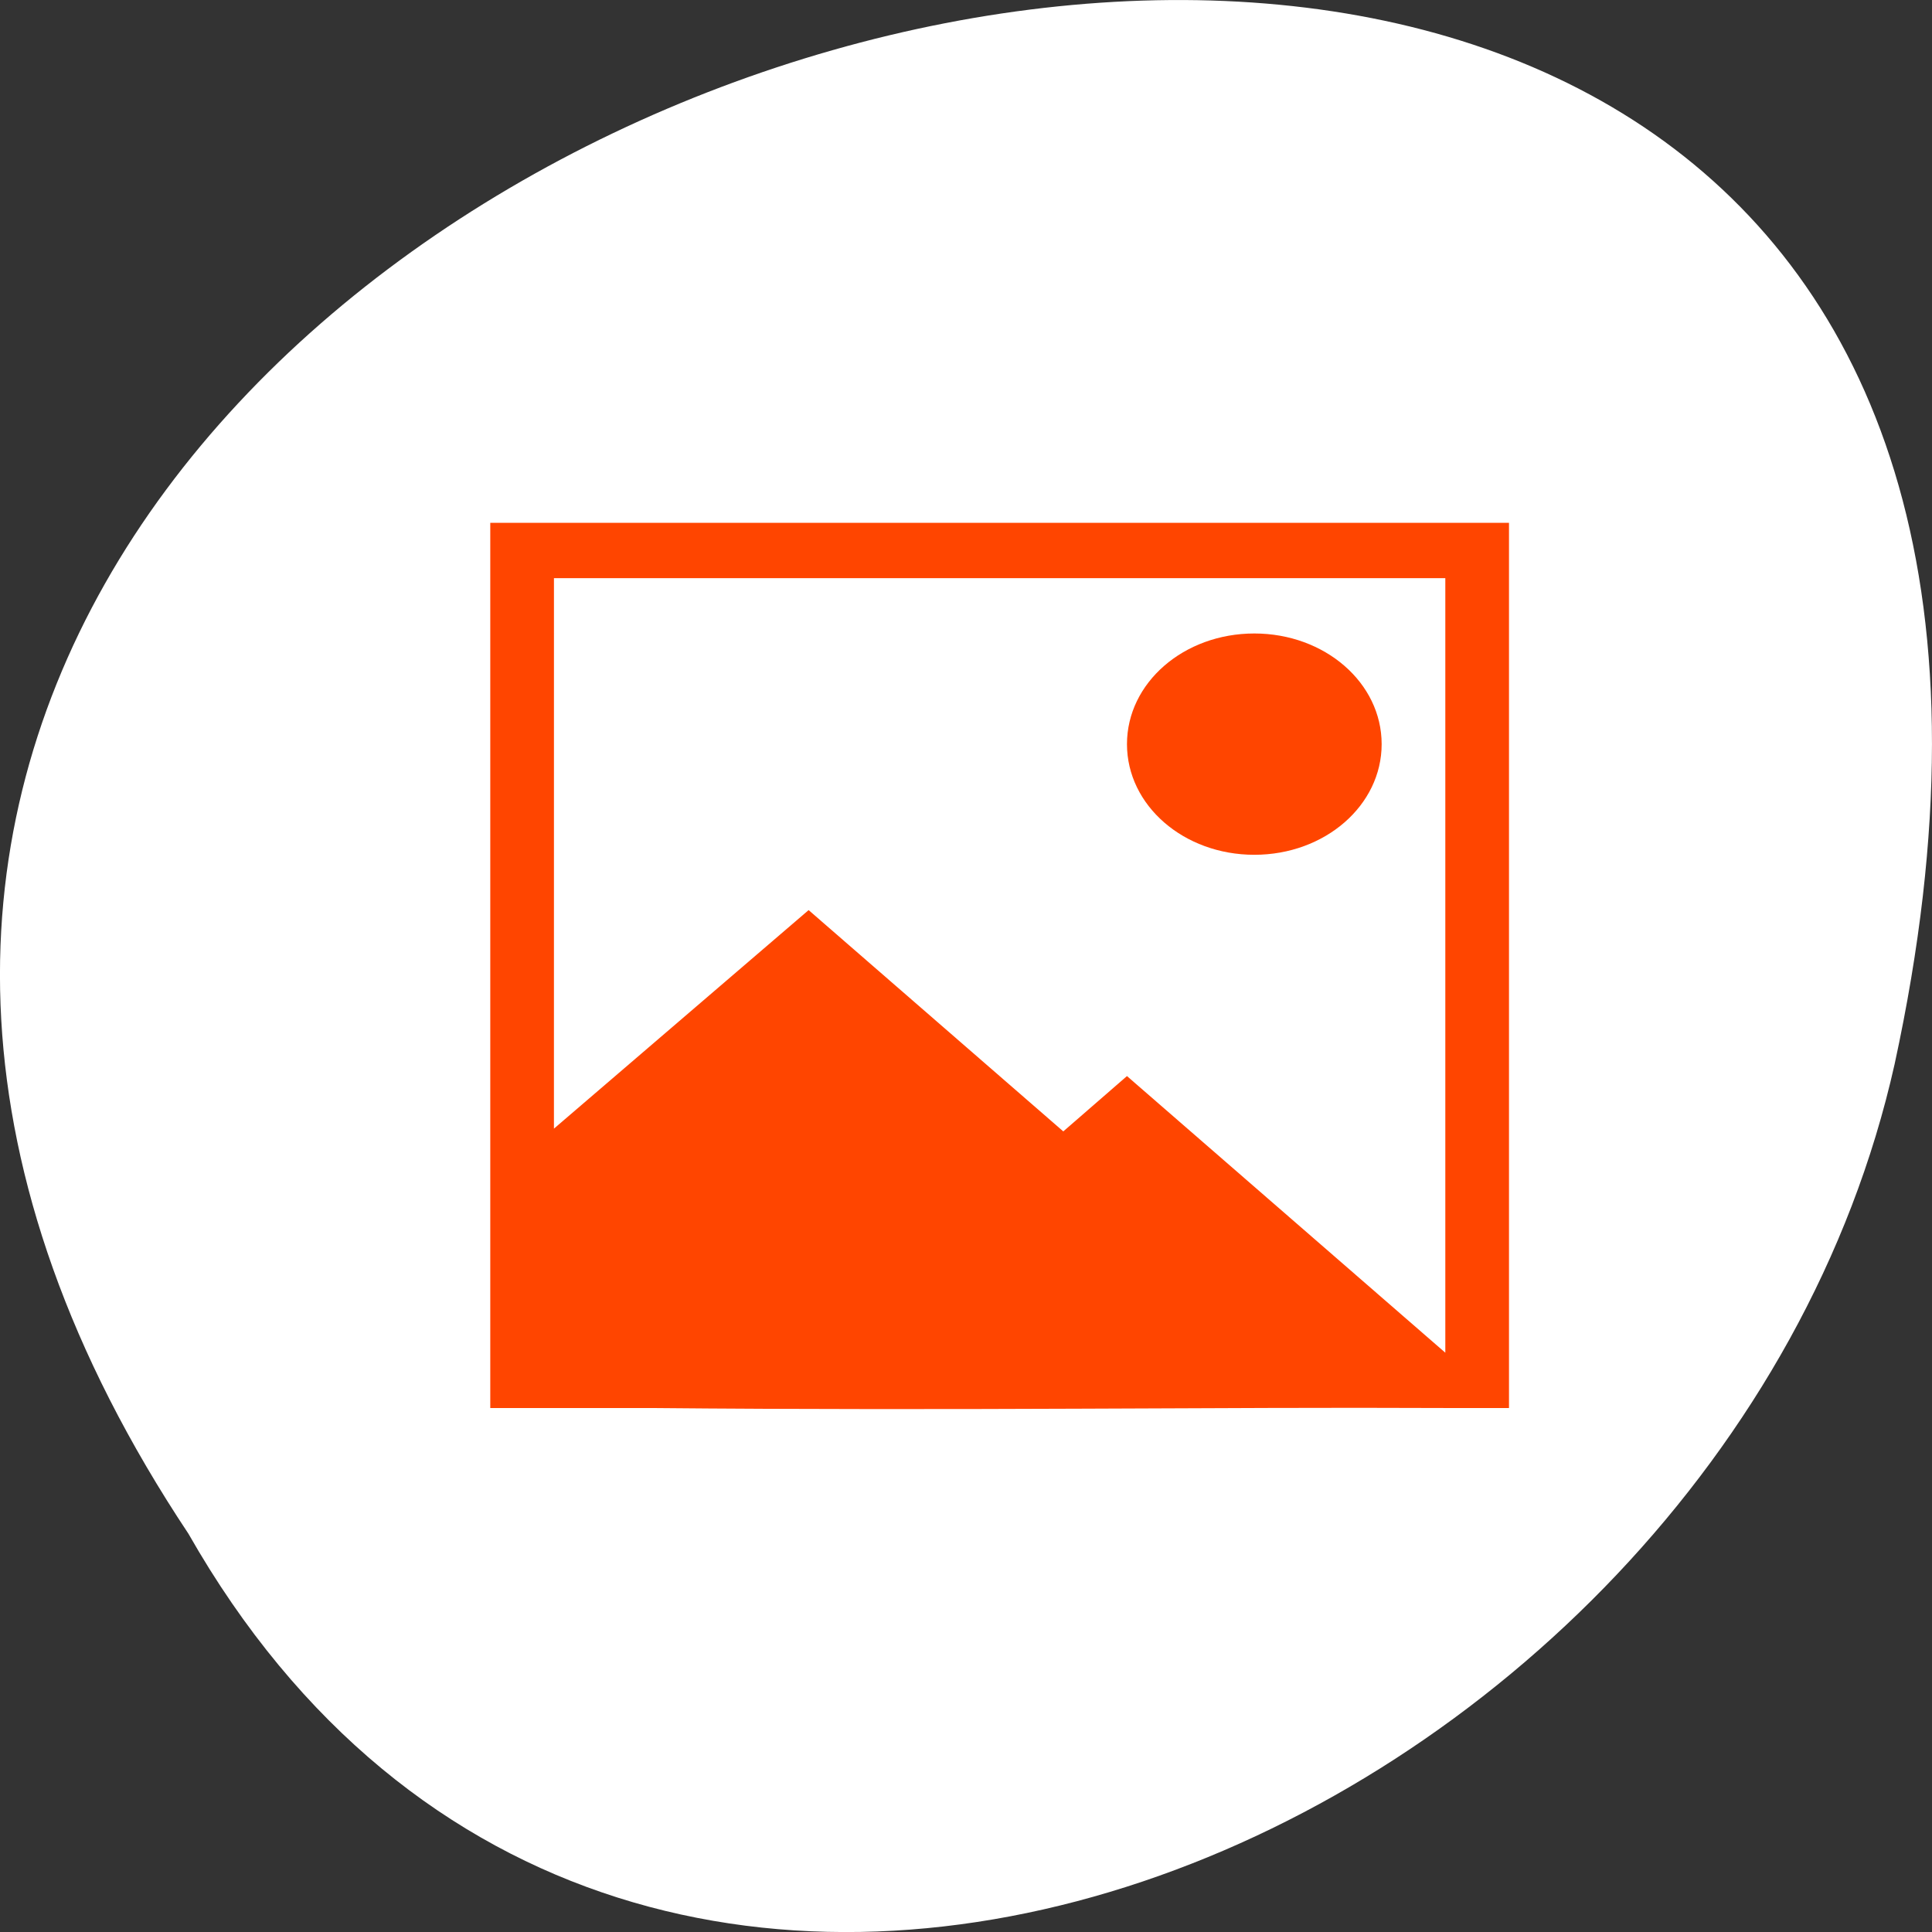 <svg xmlns="http://www.w3.org/2000/svg" viewBox="0 0 256 256"><rect x="0" y="0" width="256" height="256" fill="#333333" stroke="none"/><g transform="matrix(-1 0 0 1 256 -796.36)" style="fill:#ff8c00;color:#000"><path d="m 231.03 999.59 c 127.95 -192.46 -280.09 -311 -226.07 -62.2 23.02 102.82 167.39 165.22 226.07 62.2 z" style="fill:#fff"/><path d="m 182.6 945.91 l -33.746 -28.957 l -33.746 29.323 l -8.437 -7.331 l -40.931 35.569 l -1.252 1.085 v -102.63 h 118.11 z m 8.437 37.02 v -109.96 v -7.331 h -126.55 h -8.437 v 7.331 v 109.96 h 8.437 c 30.23 -0.146 63.847 0.385 105.22 0 z m -101.24 -102.63 c -9.348 0 -16.873 6.539 -16.873 14.662 0 8.123 7.525 14.662 16.873 14.662 9.348 0 16.873 -6.539 16.873 -14.662 0 -8.123 -7.525 -14.662 -16.873 -14.662 z" style="fill:#ff4500"/></g></svg>